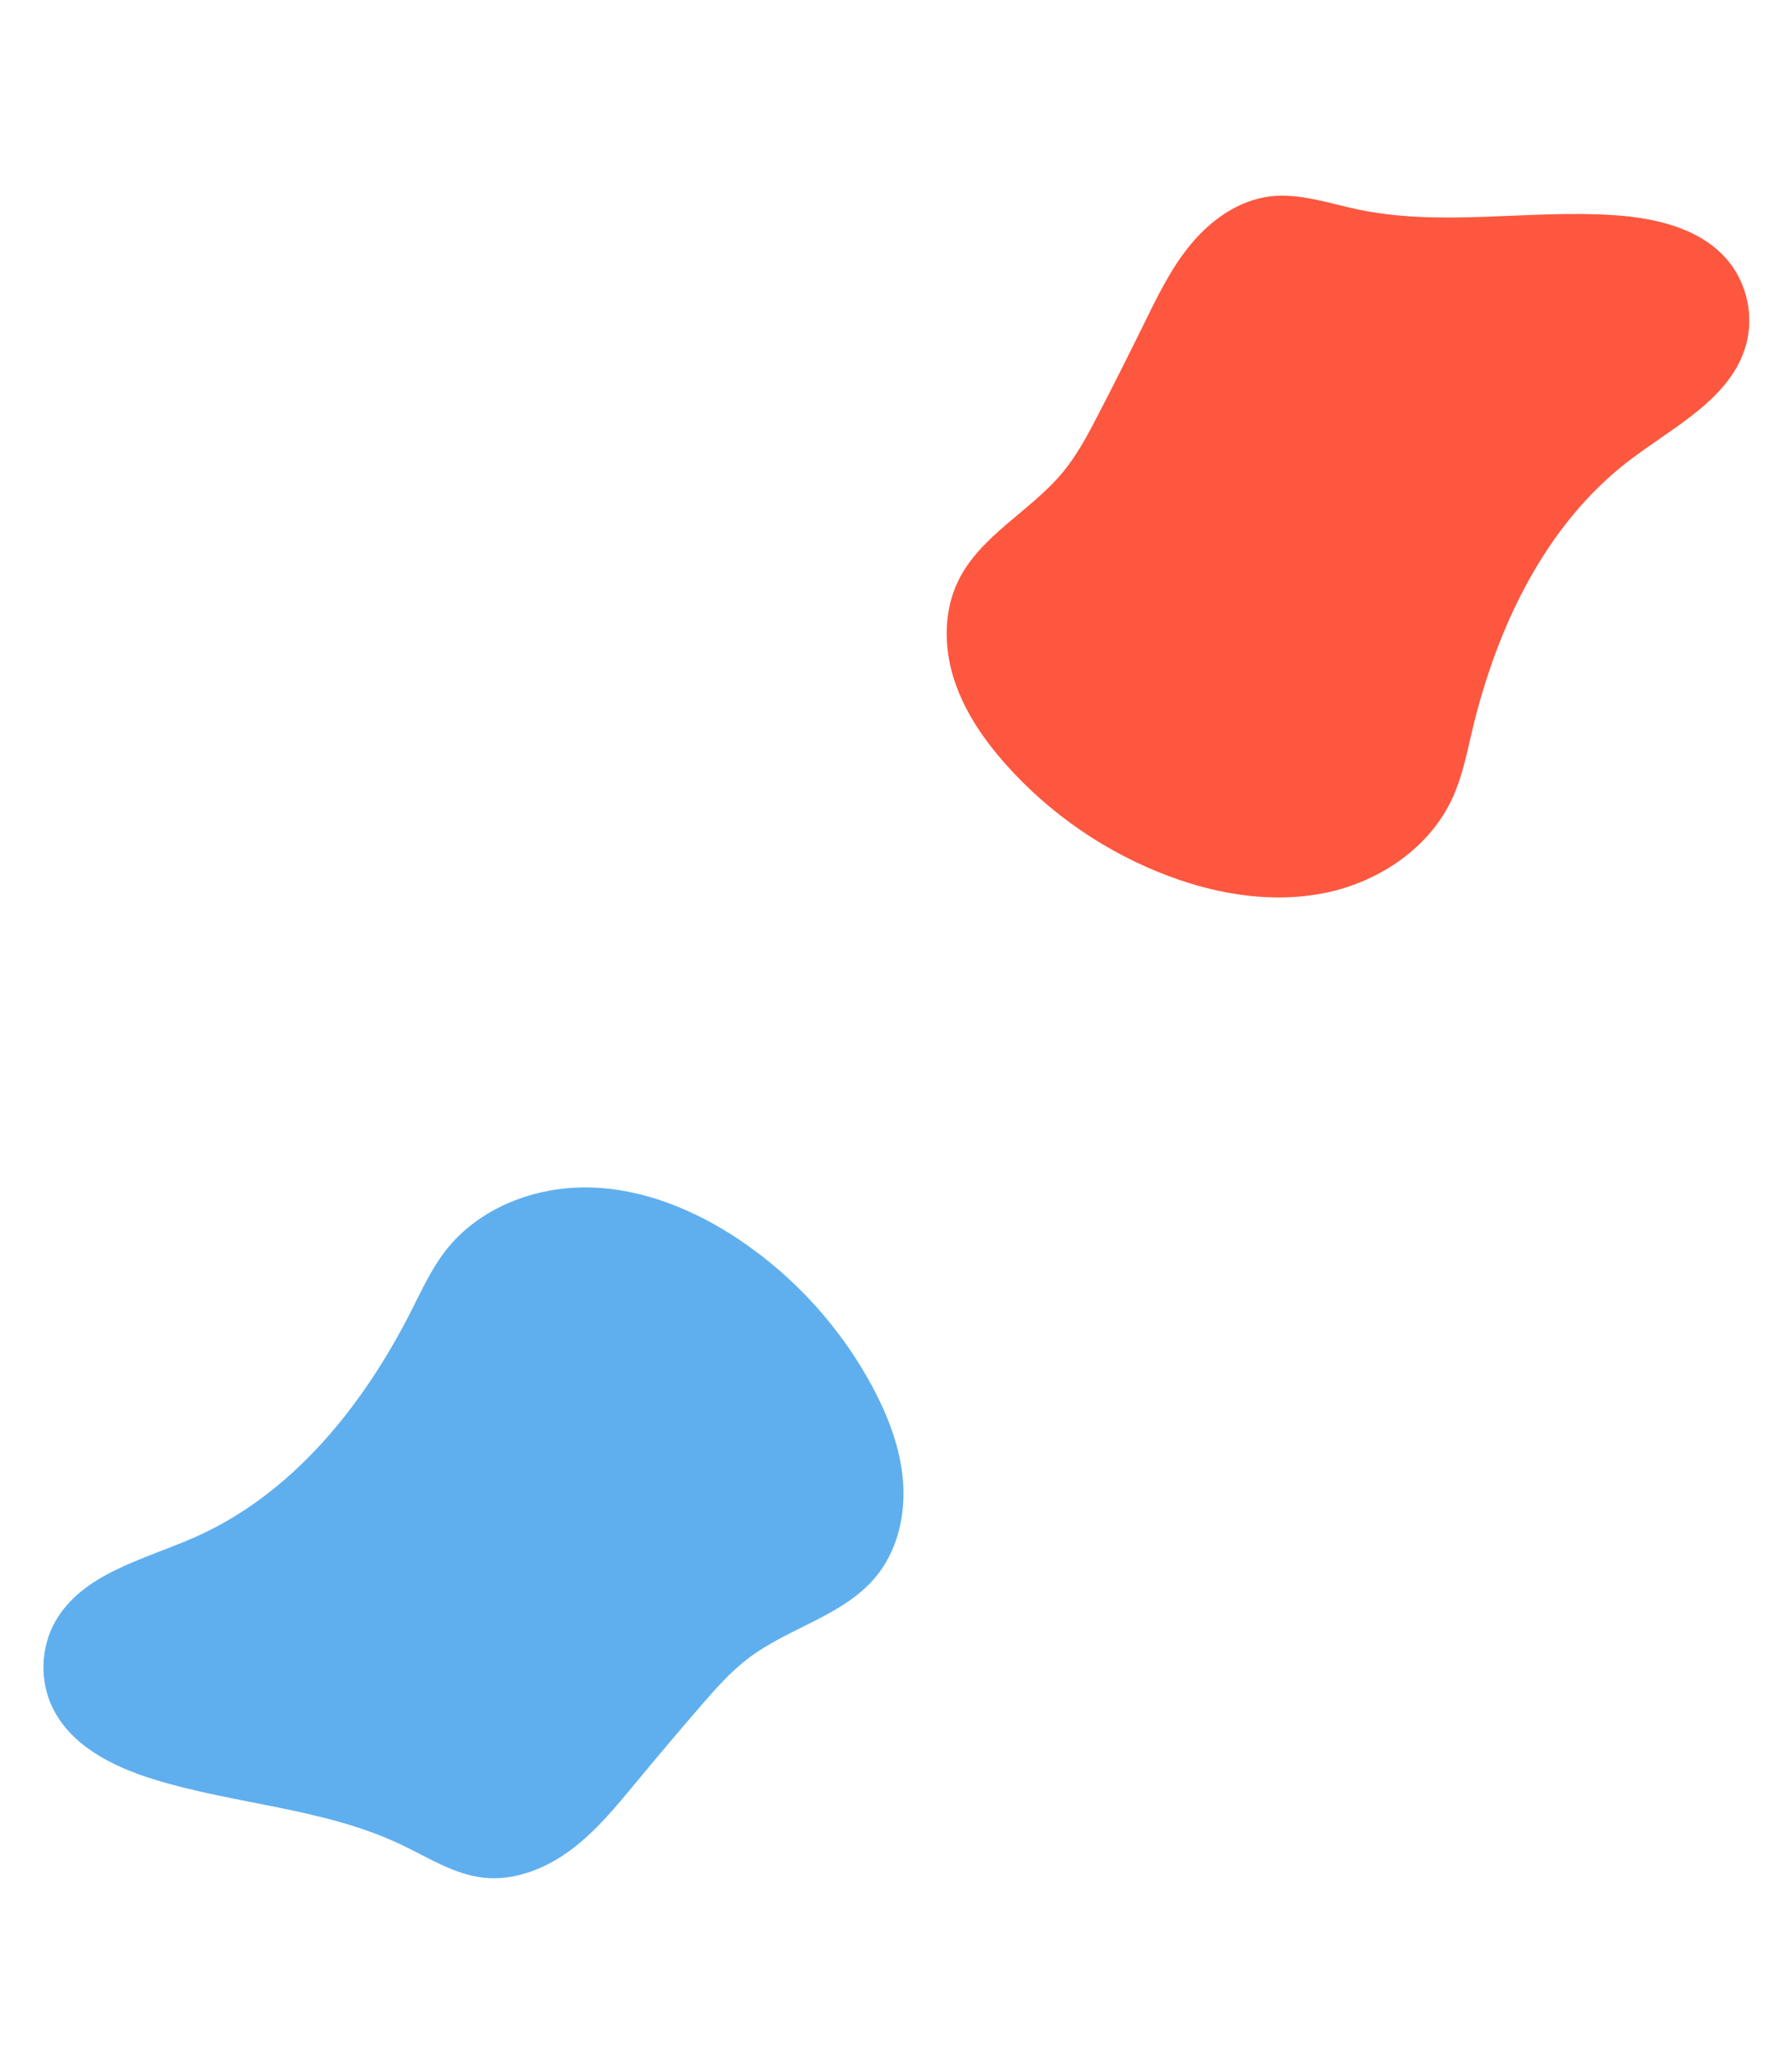 <svg width="615" height="704" viewBox="0 0 615 704" fill="none" xmlns="http://www.w3.org/2000/svg">
<path fill-rule="evenodd" clip-rule="evenodd" d="M435.772 67.404C445.869 66.146 455.846 69.711 465.8 71.822C494.594 77.928 524.519 71.881 553.89 73.821C568.425 74.781 584.053 78.415 593.248 89.713C599.647 97.576 601.942 108.604 599.21 118.367C594.053 136.799 574.476 146.307 559.259 157.917C530.222 180.071 513.669 215.213 505.223 250.746C503.376 258.517 501.84 266.44 498.524 273.706C490.817 290.595 473.861 302.199 455.723 306.154C437.585 310.109 418.463 307.097 401.077 300.59C379.768 292.614 360.448 279.384 345.306 262.401C337.634 253.794 330.938 244.072 327.416 233.093C323.894 222.114 323.788 209.739 328.82 199.365C336.397 183.742 353.646 175.44 364.72 162.067C369.648 156.117 373.29 149.227 376.844 142.367C382.118 132.189 387.278 121.952 392.323 111.658C397.078 101.958 401.801 92.099 408.703 83.788C415.605 75.478 425.052 68.74 435.772 67.404Z" fill="#FE573F"/>
<path fill-rule="evenodd" clip-rule="evenodd" d="M165.897 644.233C155.786 643.101 146.915 637.306 137.729 632.931C111.155 620.274 80.644 619.172 52.537 610.432C38.628 606.107 24.279 598.926 17.974 585.794C13.587 576.656 13.928 565.396 18.863 556.54C28.178 539.821 49.434 535.143 66.939 527.405C100.344 512.637 124.641 482.328 141.145 449.746C144.754 442.622 148.097 435.275 153.017 428.984C164.452 414.36 183.648 407.033 202.208 407.419C220.768 407.805 238.659 415.196 254.047 425.581C272.906 438.309 288.606 455.682 299.367 475.729C304.82 485.888 309.061 496.905 309.924 508.403C310.787 519.901 308.002 531.958 300.689 540.872C289.676 554.295 270.966 558.343 257.077 568.763C250.896 573.399 245.747 579.249 240.69 585.09C233.188 593.757 225.781 602.508 218.473 611.339C211.586 619.662 204.693 628.147 196.042 634.618C187.391 641.088 176.633 645.436 165.897 644.233Z" fill="#5FAFEF"/>
</svg>
